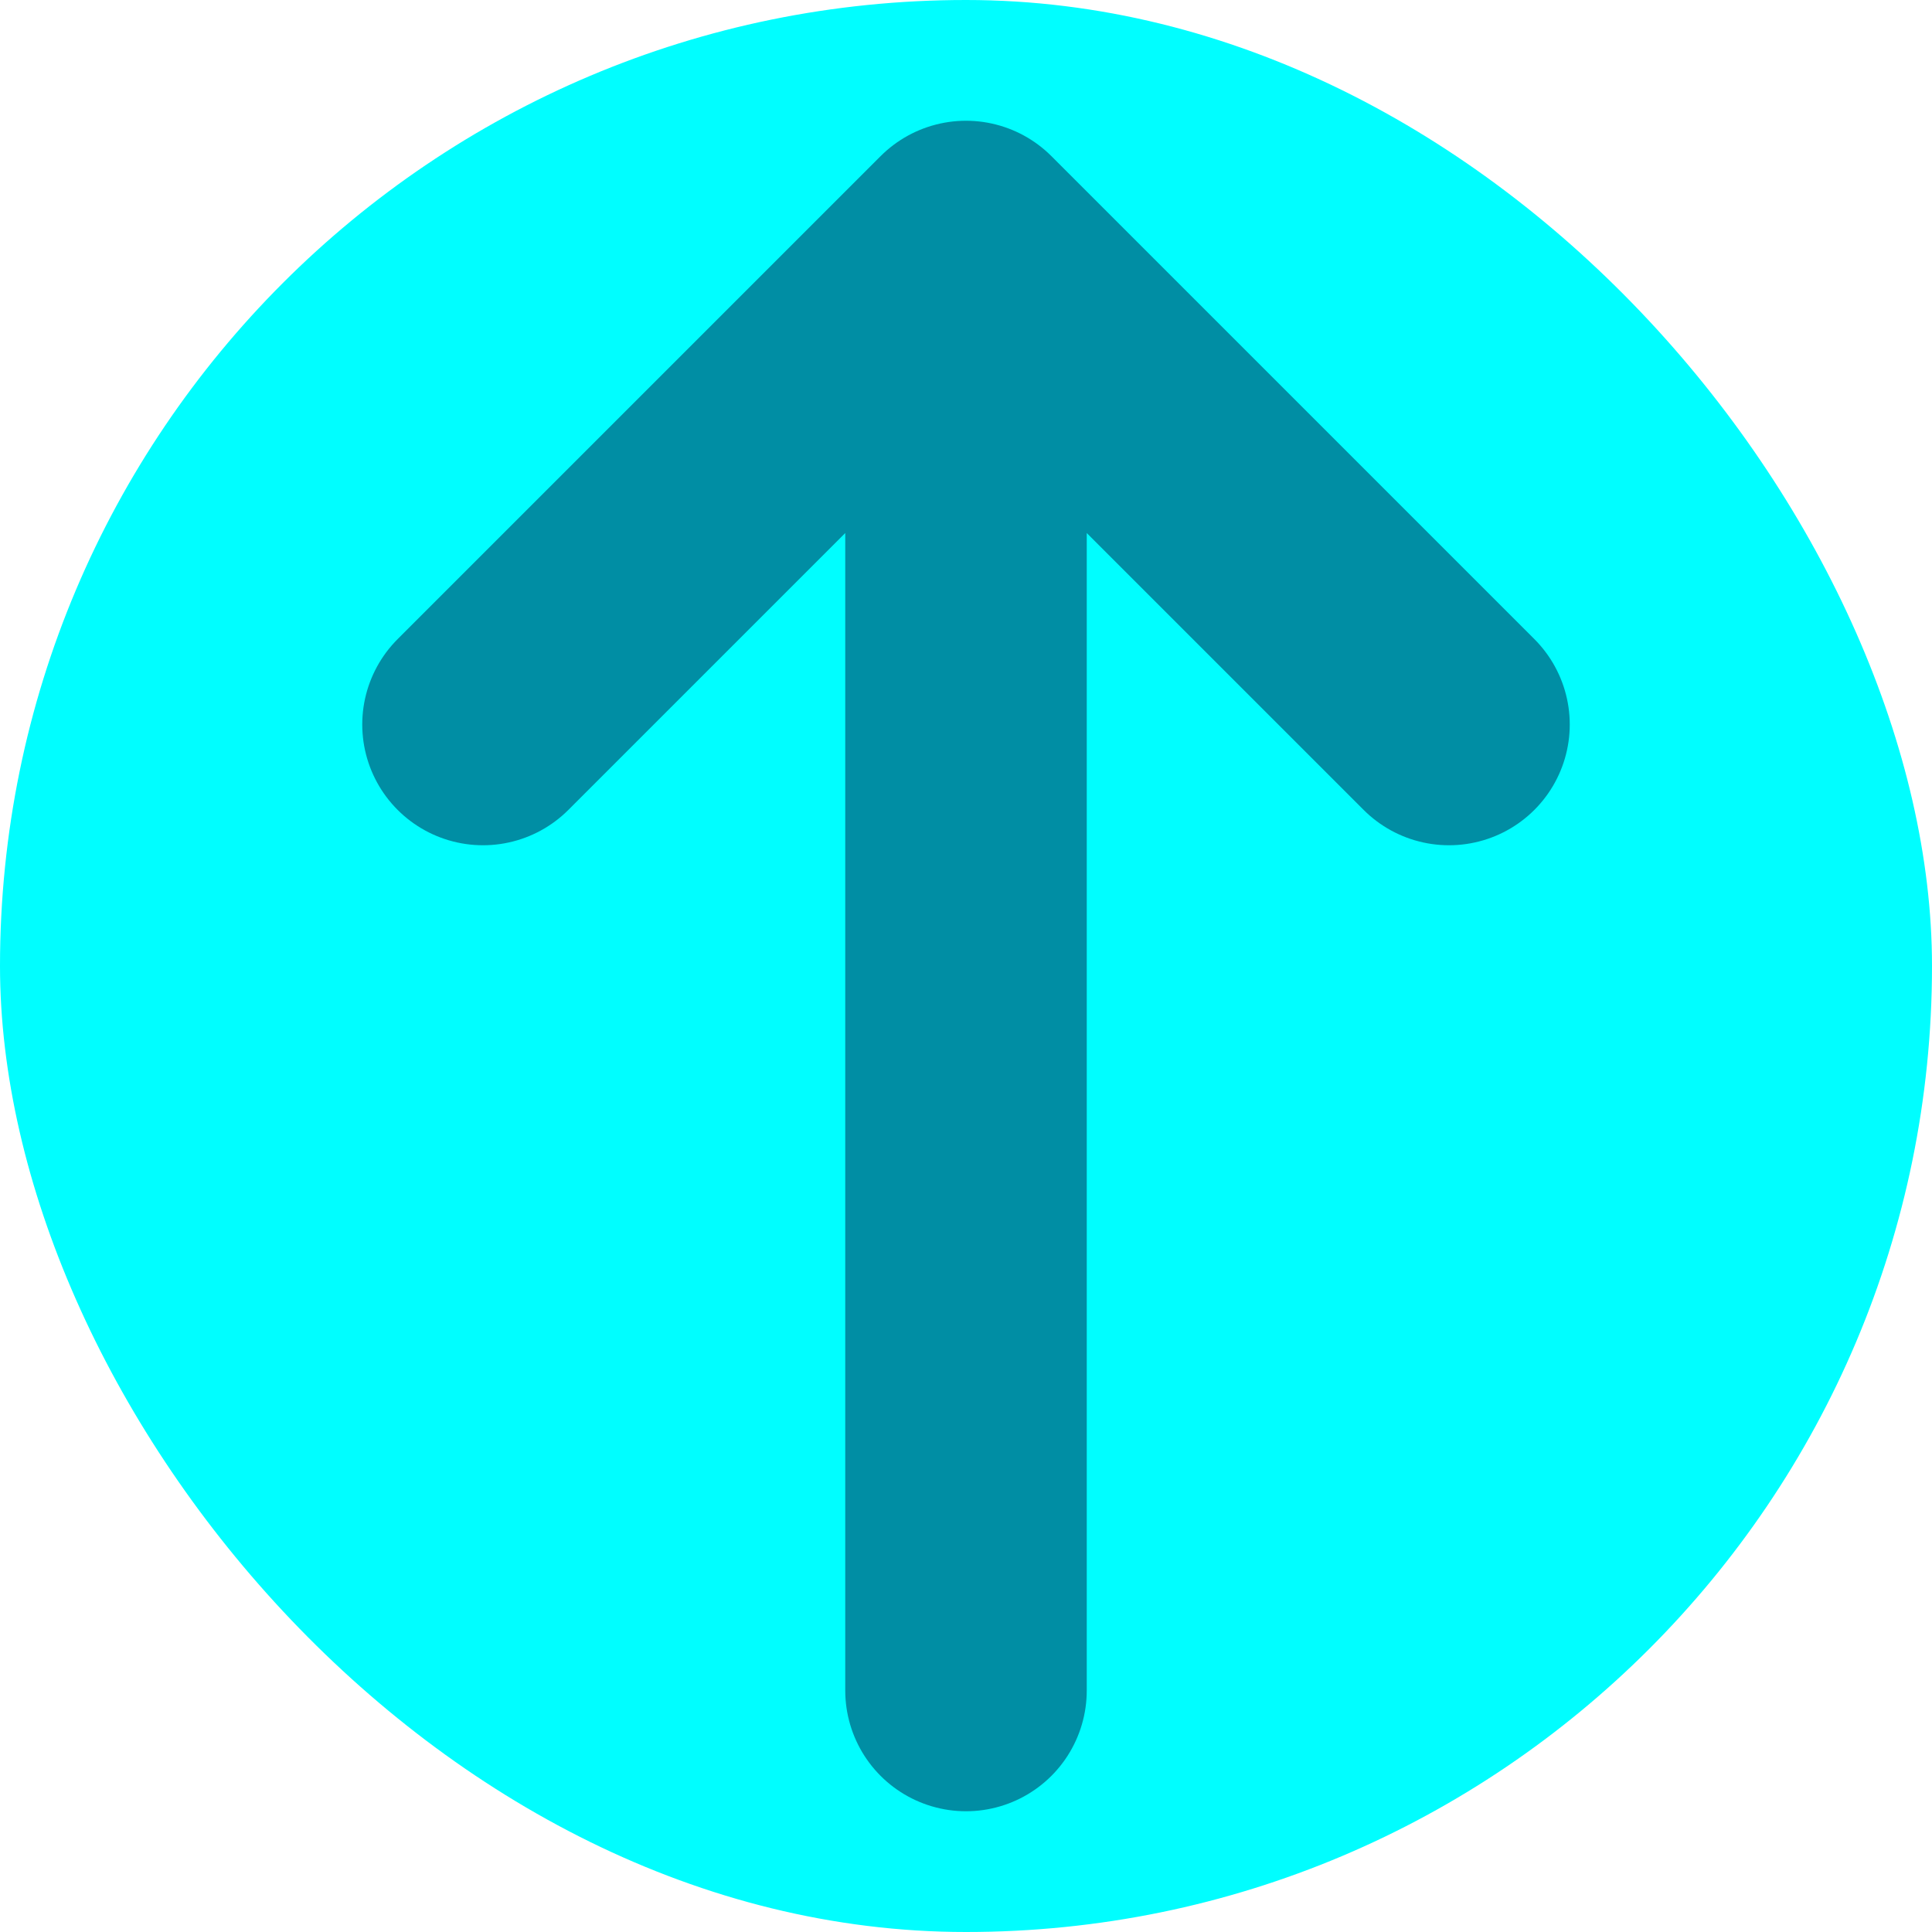 <svg xmlns="http://www.w3.org/2000/svg" width="16" height="16" viewBox="0 0 16 16"><rect width="16" height="16" fill="#00FEFF" rx="8"/><path stroke="#008EA4" stroke-linecap="round" stroke-width="2" d="M8,2 L8,14 M8,2 L4,6 M8,2 L12,6"/></svg>